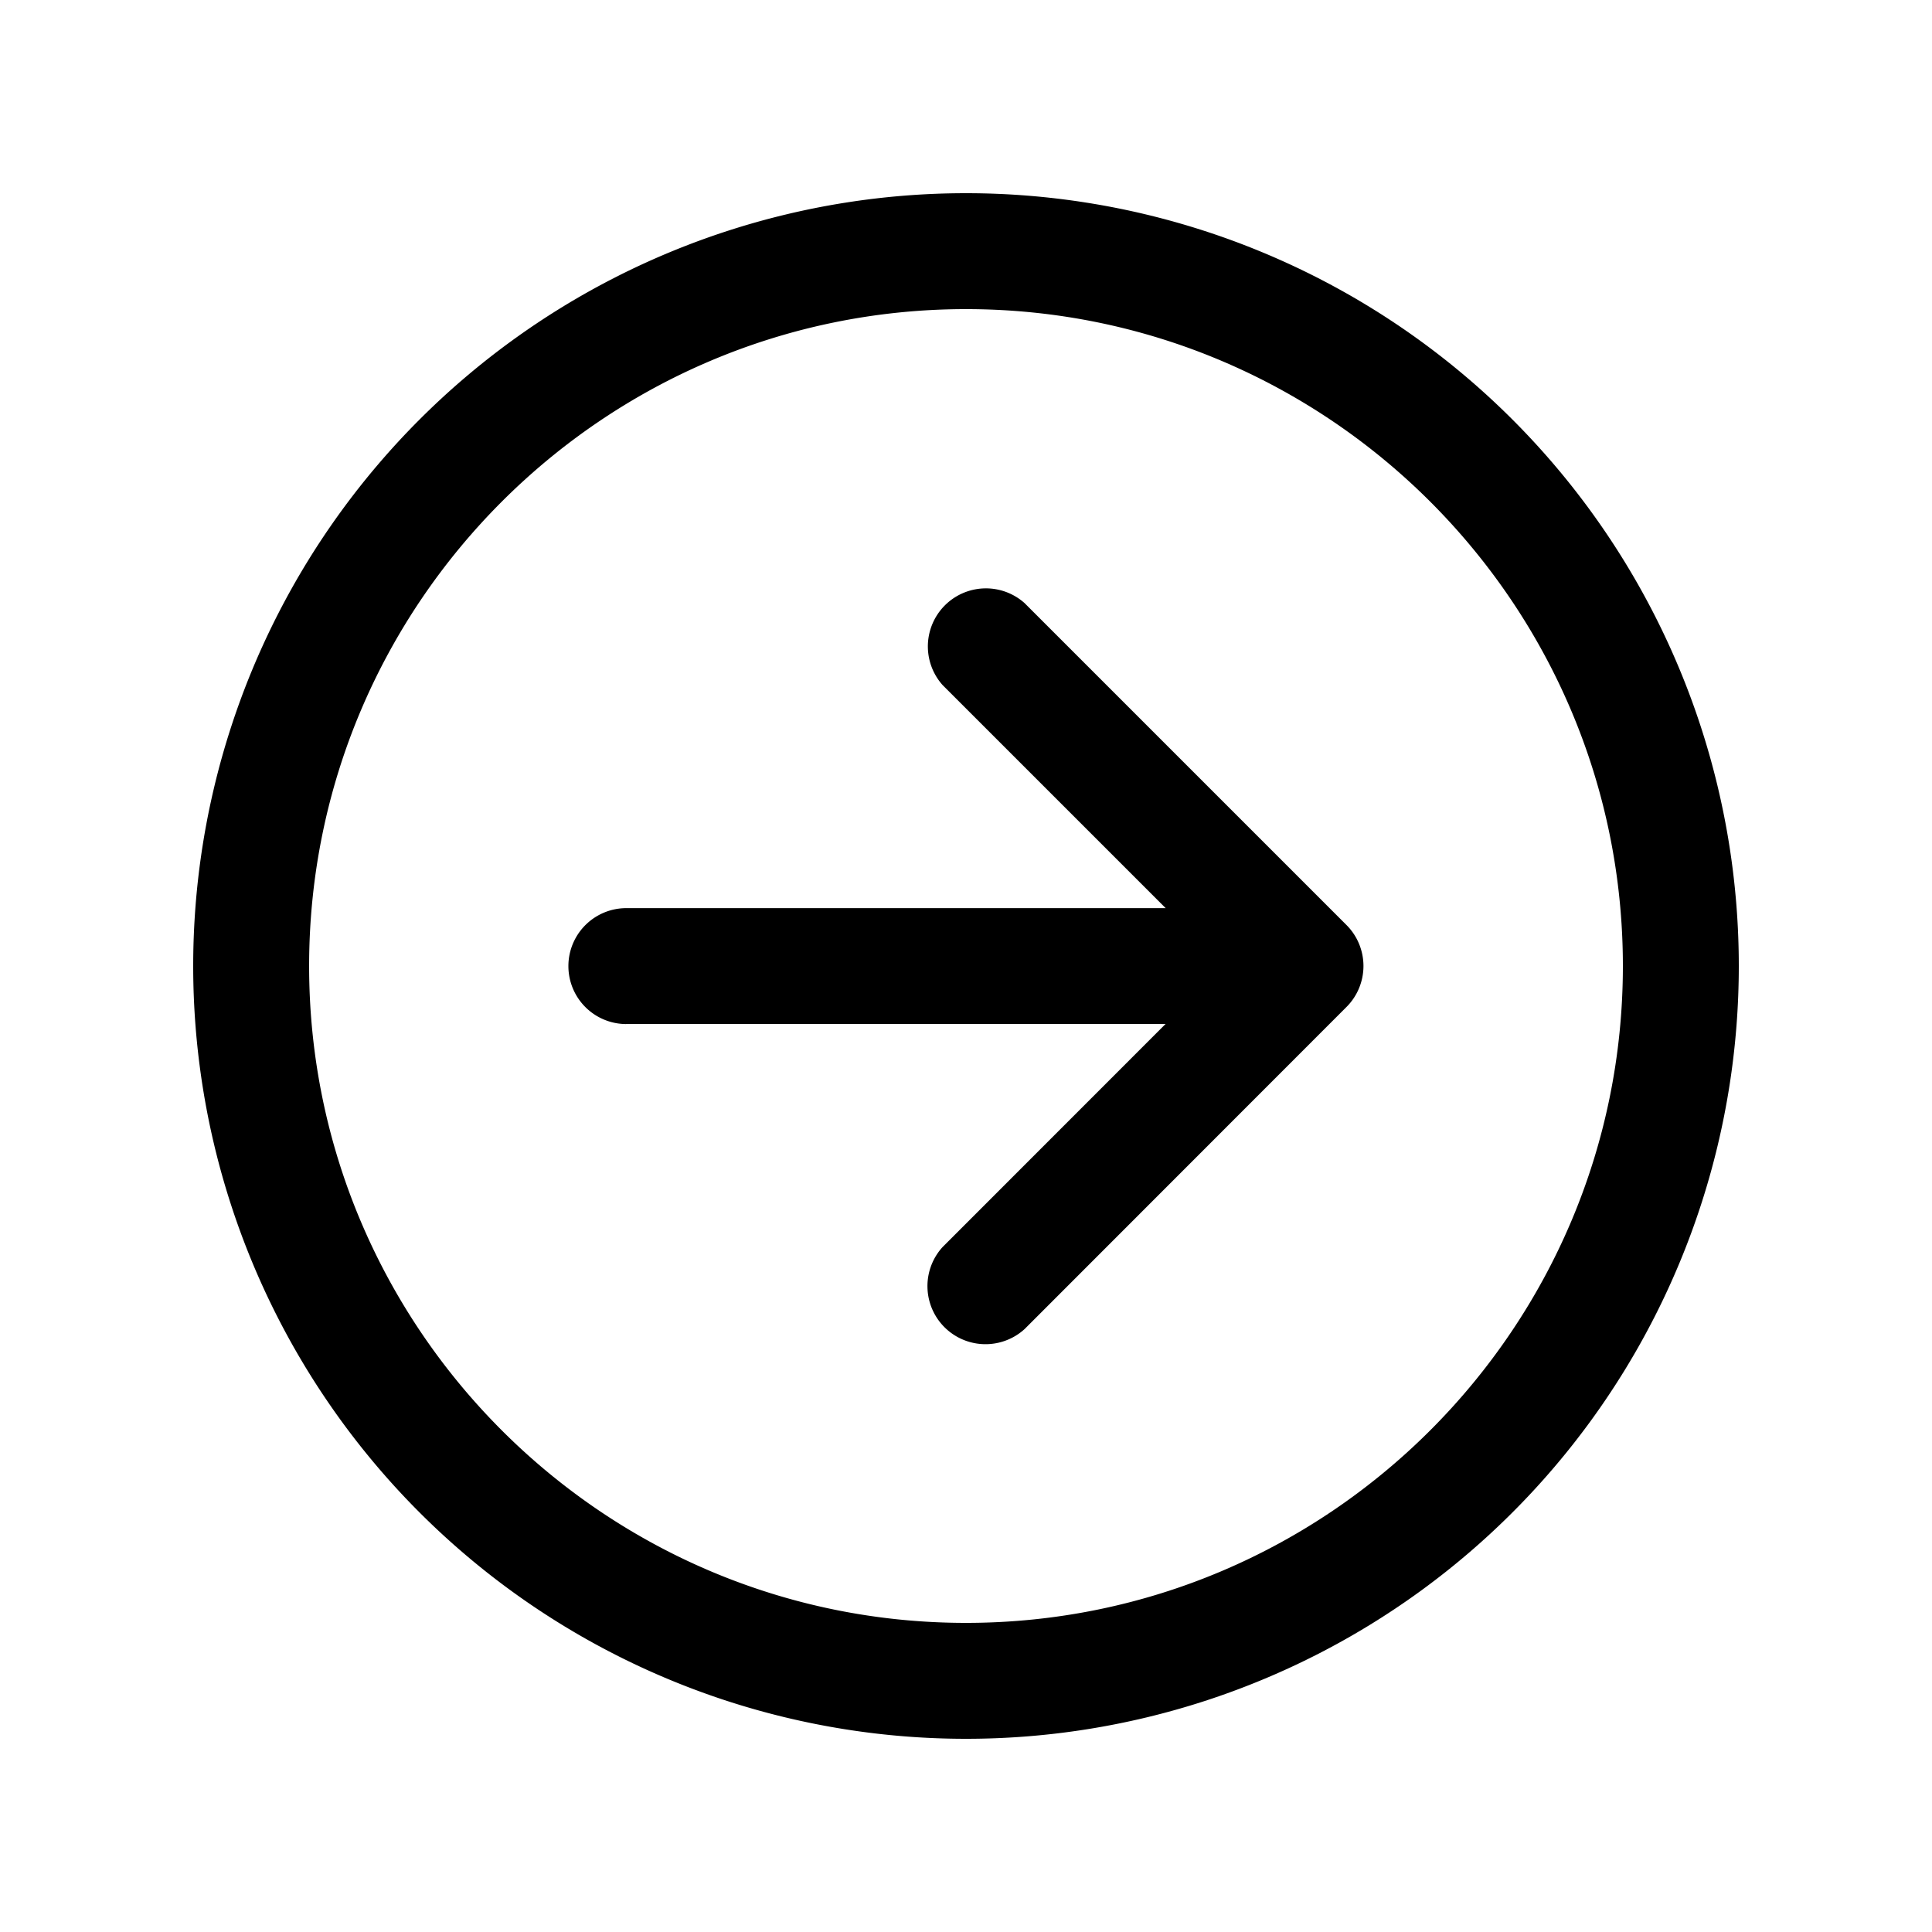 <svg xmlns="http://www.w3.org/2000/svg" viewBox="0 0 20 20">
    <path fill="#000" fill-rule="evenodd" d="M10 18a8 8 0 1 0 0-16 8 8 0 0 0 0 16m0-14.8c3.75 0 6.8 3.05 6.8 6.8s-3.05 6.8-6.8 6.8-6.8-3.05-6.8-6.8S6.25 3.2 10 3.2m-3.515 7.4h5.581l-2.309 2.31a.601.601 0 0 0 .85.848l3.332-3.334a.6.6 0 0 0 0-.848l-3.333-3.333a.601.601 0 0 0-.849.848l2.31 2.31H6.484a.6.6 0 1 0 0 1.2"/>
</svg>
